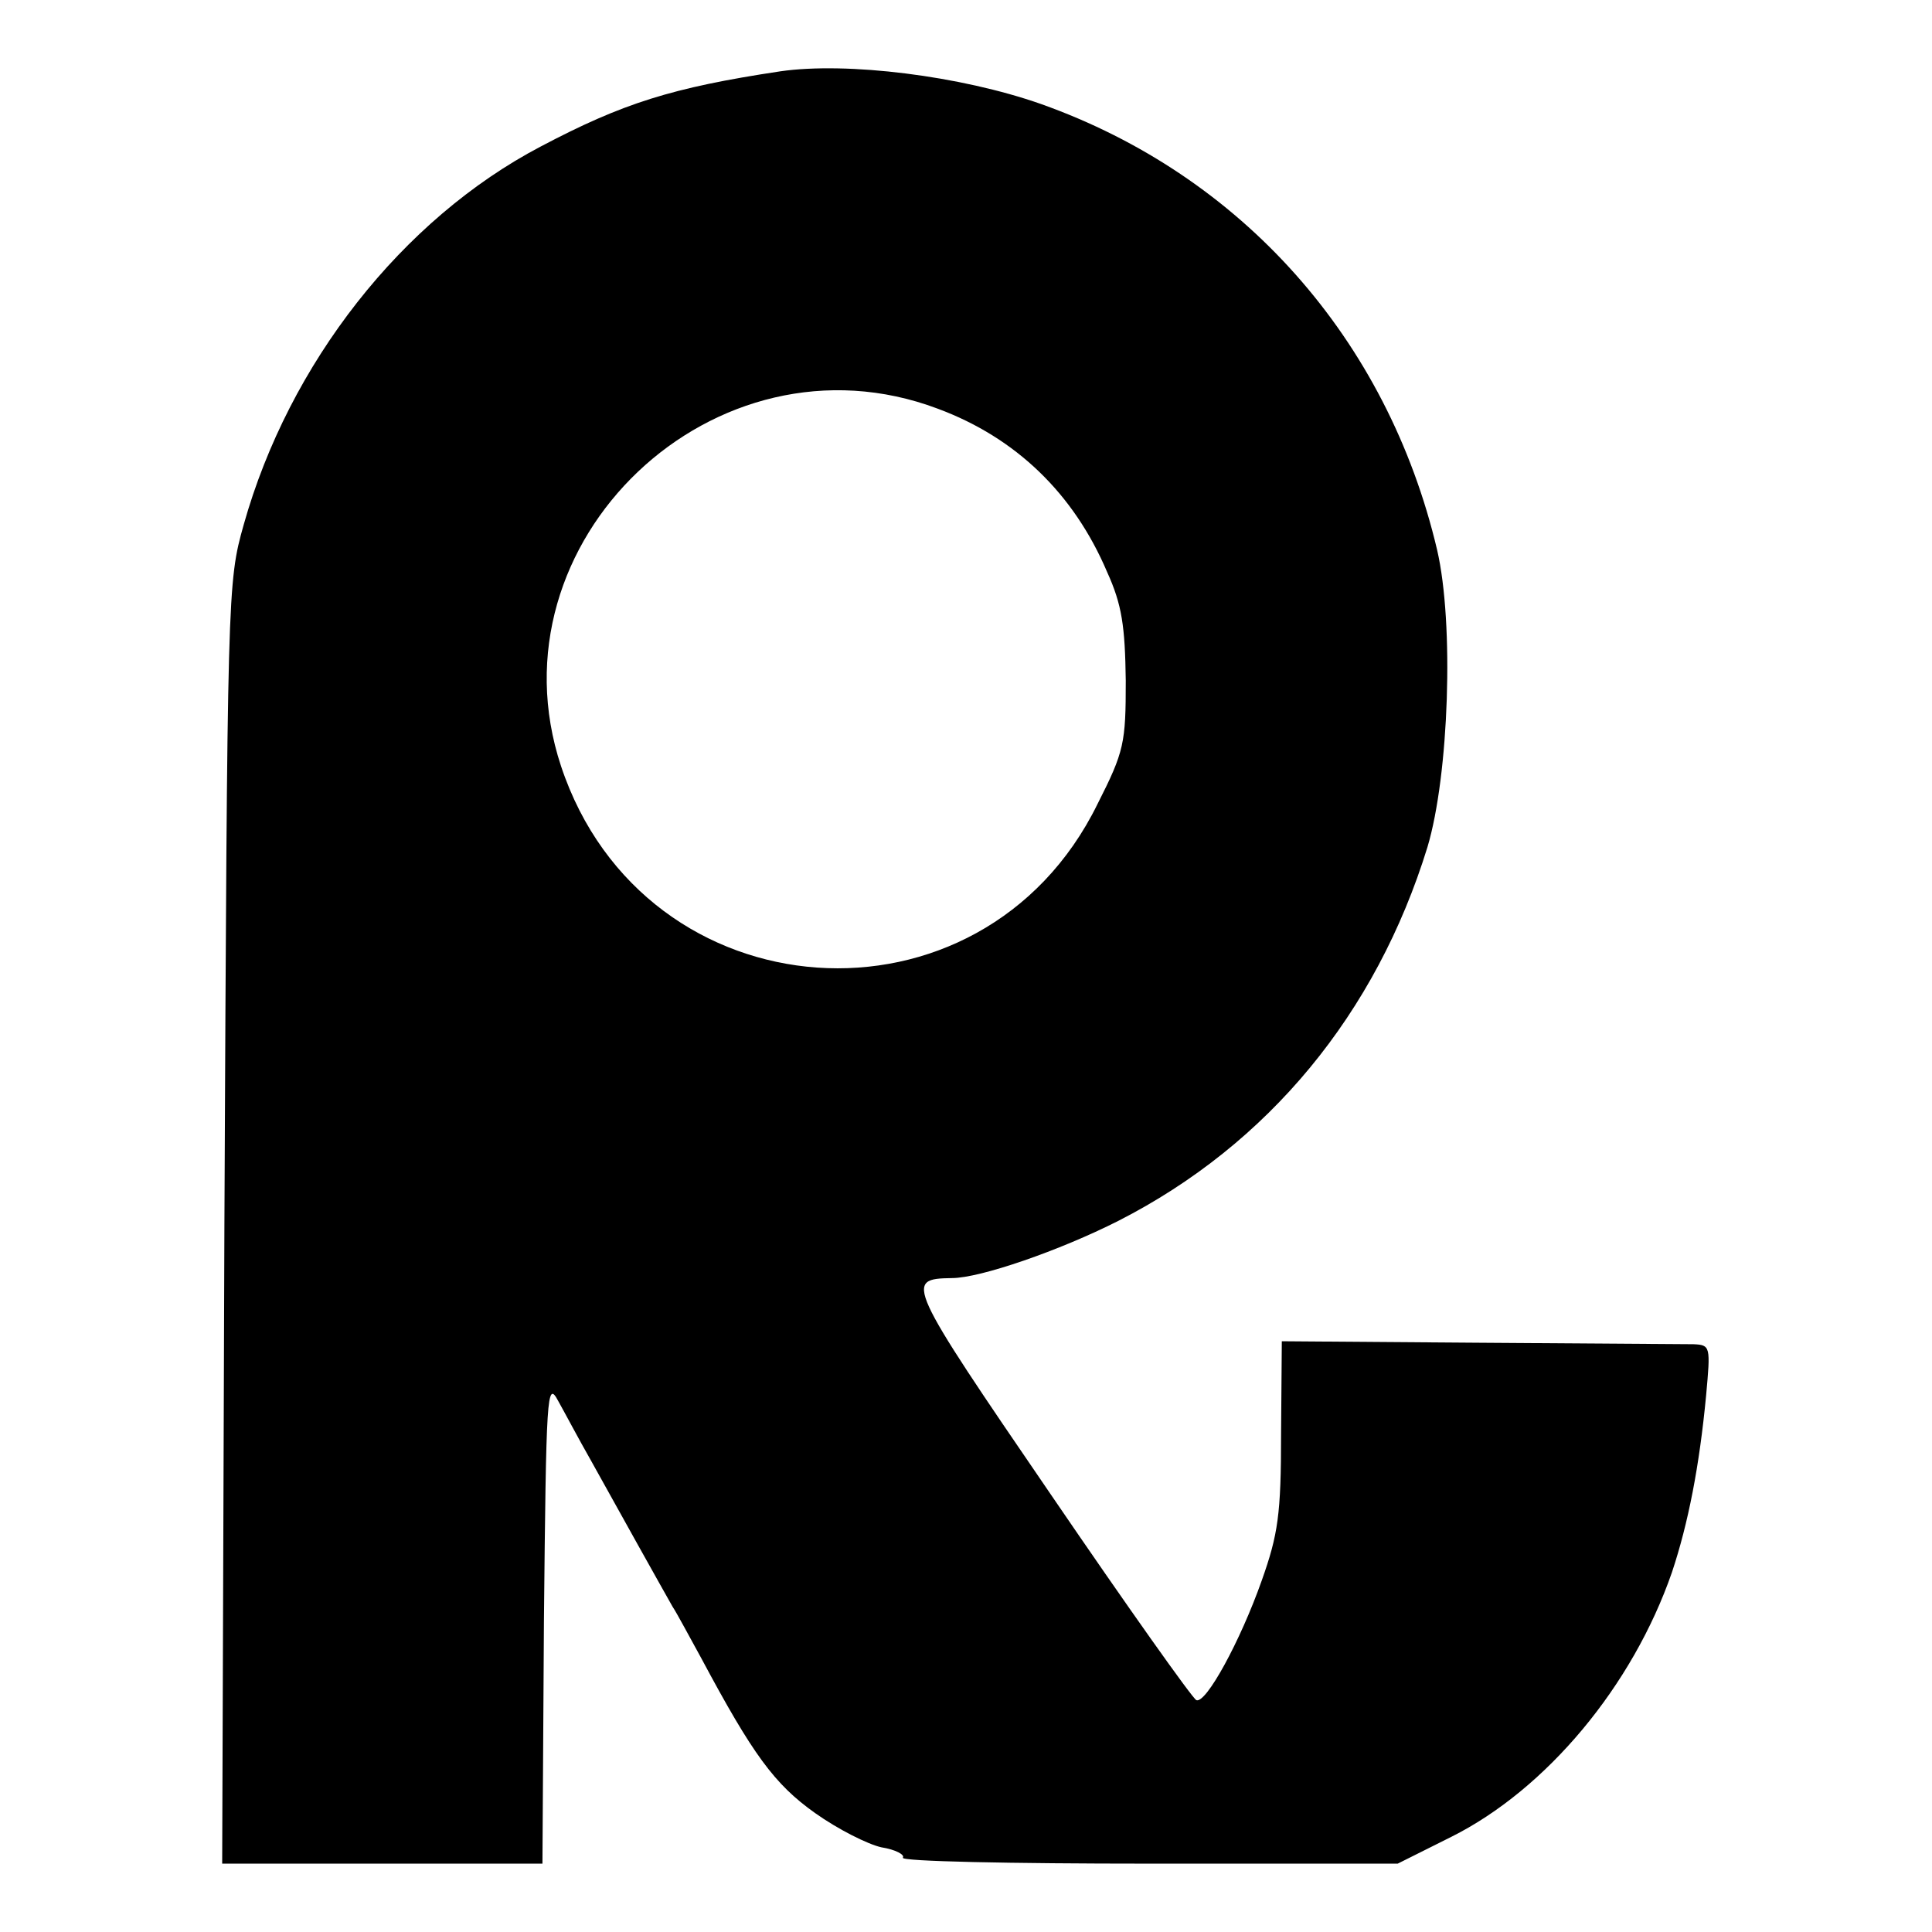 <svg version="1" xmlns="http://www.w3.org/2000/svg" width="346.667" height="346.667"
     viewBox="0 0 260 260">
    <path d="M105 9.6c-14.6 2.2-21.2 4.3-32.2 10.1-18.7 9.8-33.9 29.2-40 50.9-2.2 7.8-2.2 8.6-2.6 94.1l-.3 86.1H73l.2-32.6c.3-30.6.4-32.5 1.9-29.7.9 1.6 2.8 5.2 4.4 8 1.5 2.7 4.4 7.9 6.4 11.5 2 3.6 4.1 7.3 4.6 8.2.6.9 2.3 4.1 3.9 7 6.9 12.9 9.8 16.9 15.3 20.8 3.1 2.2 7.1 4.2 8.9 4.6 1.9.3 3.2 1 2.9 1.4-.3.5 14.6.8 33.1.8h33.5l7.2-3.6c12.8-6.4 24.4-20.3 29.7-35.6 2.2-6.6 3.7-14.3 4.6-23.8.6-6.6.6-6.8-1.7-6.9-1.3 0-14.3-.1-28.9-.2l-26.5-.2-.1 12.5c0 10.8-.4 13.5-2.6 19.7-2.9 8.2-7.5 16.6-8.8 16.1-.5-.2-9.3-12.6-19.6-27.7-19.5-28.5-19.7-29-13.3-29.1 3.8 0 14.5-3.7 22.4-7.7 20.2-10.3 34.7-27.9 41.6-50.3 2.9-9.7 3.6-30.1 1.3-40-6.7-28.4-26.3-50.4-53.3-60-10.8-3.8-26.1-5.7-35.1-4.4zM126.2 55c10.5 3.9 18.3 11.4 22.8 22 2 4.4 2.4 7.3 2.5 14.6 0 8.4-.2 9.5-3.8 16.6-15.6 31.8-61 28.6-72.2-5.1-10-30.2 20.7-59.4 50.7-48.1z"/>
</svg>